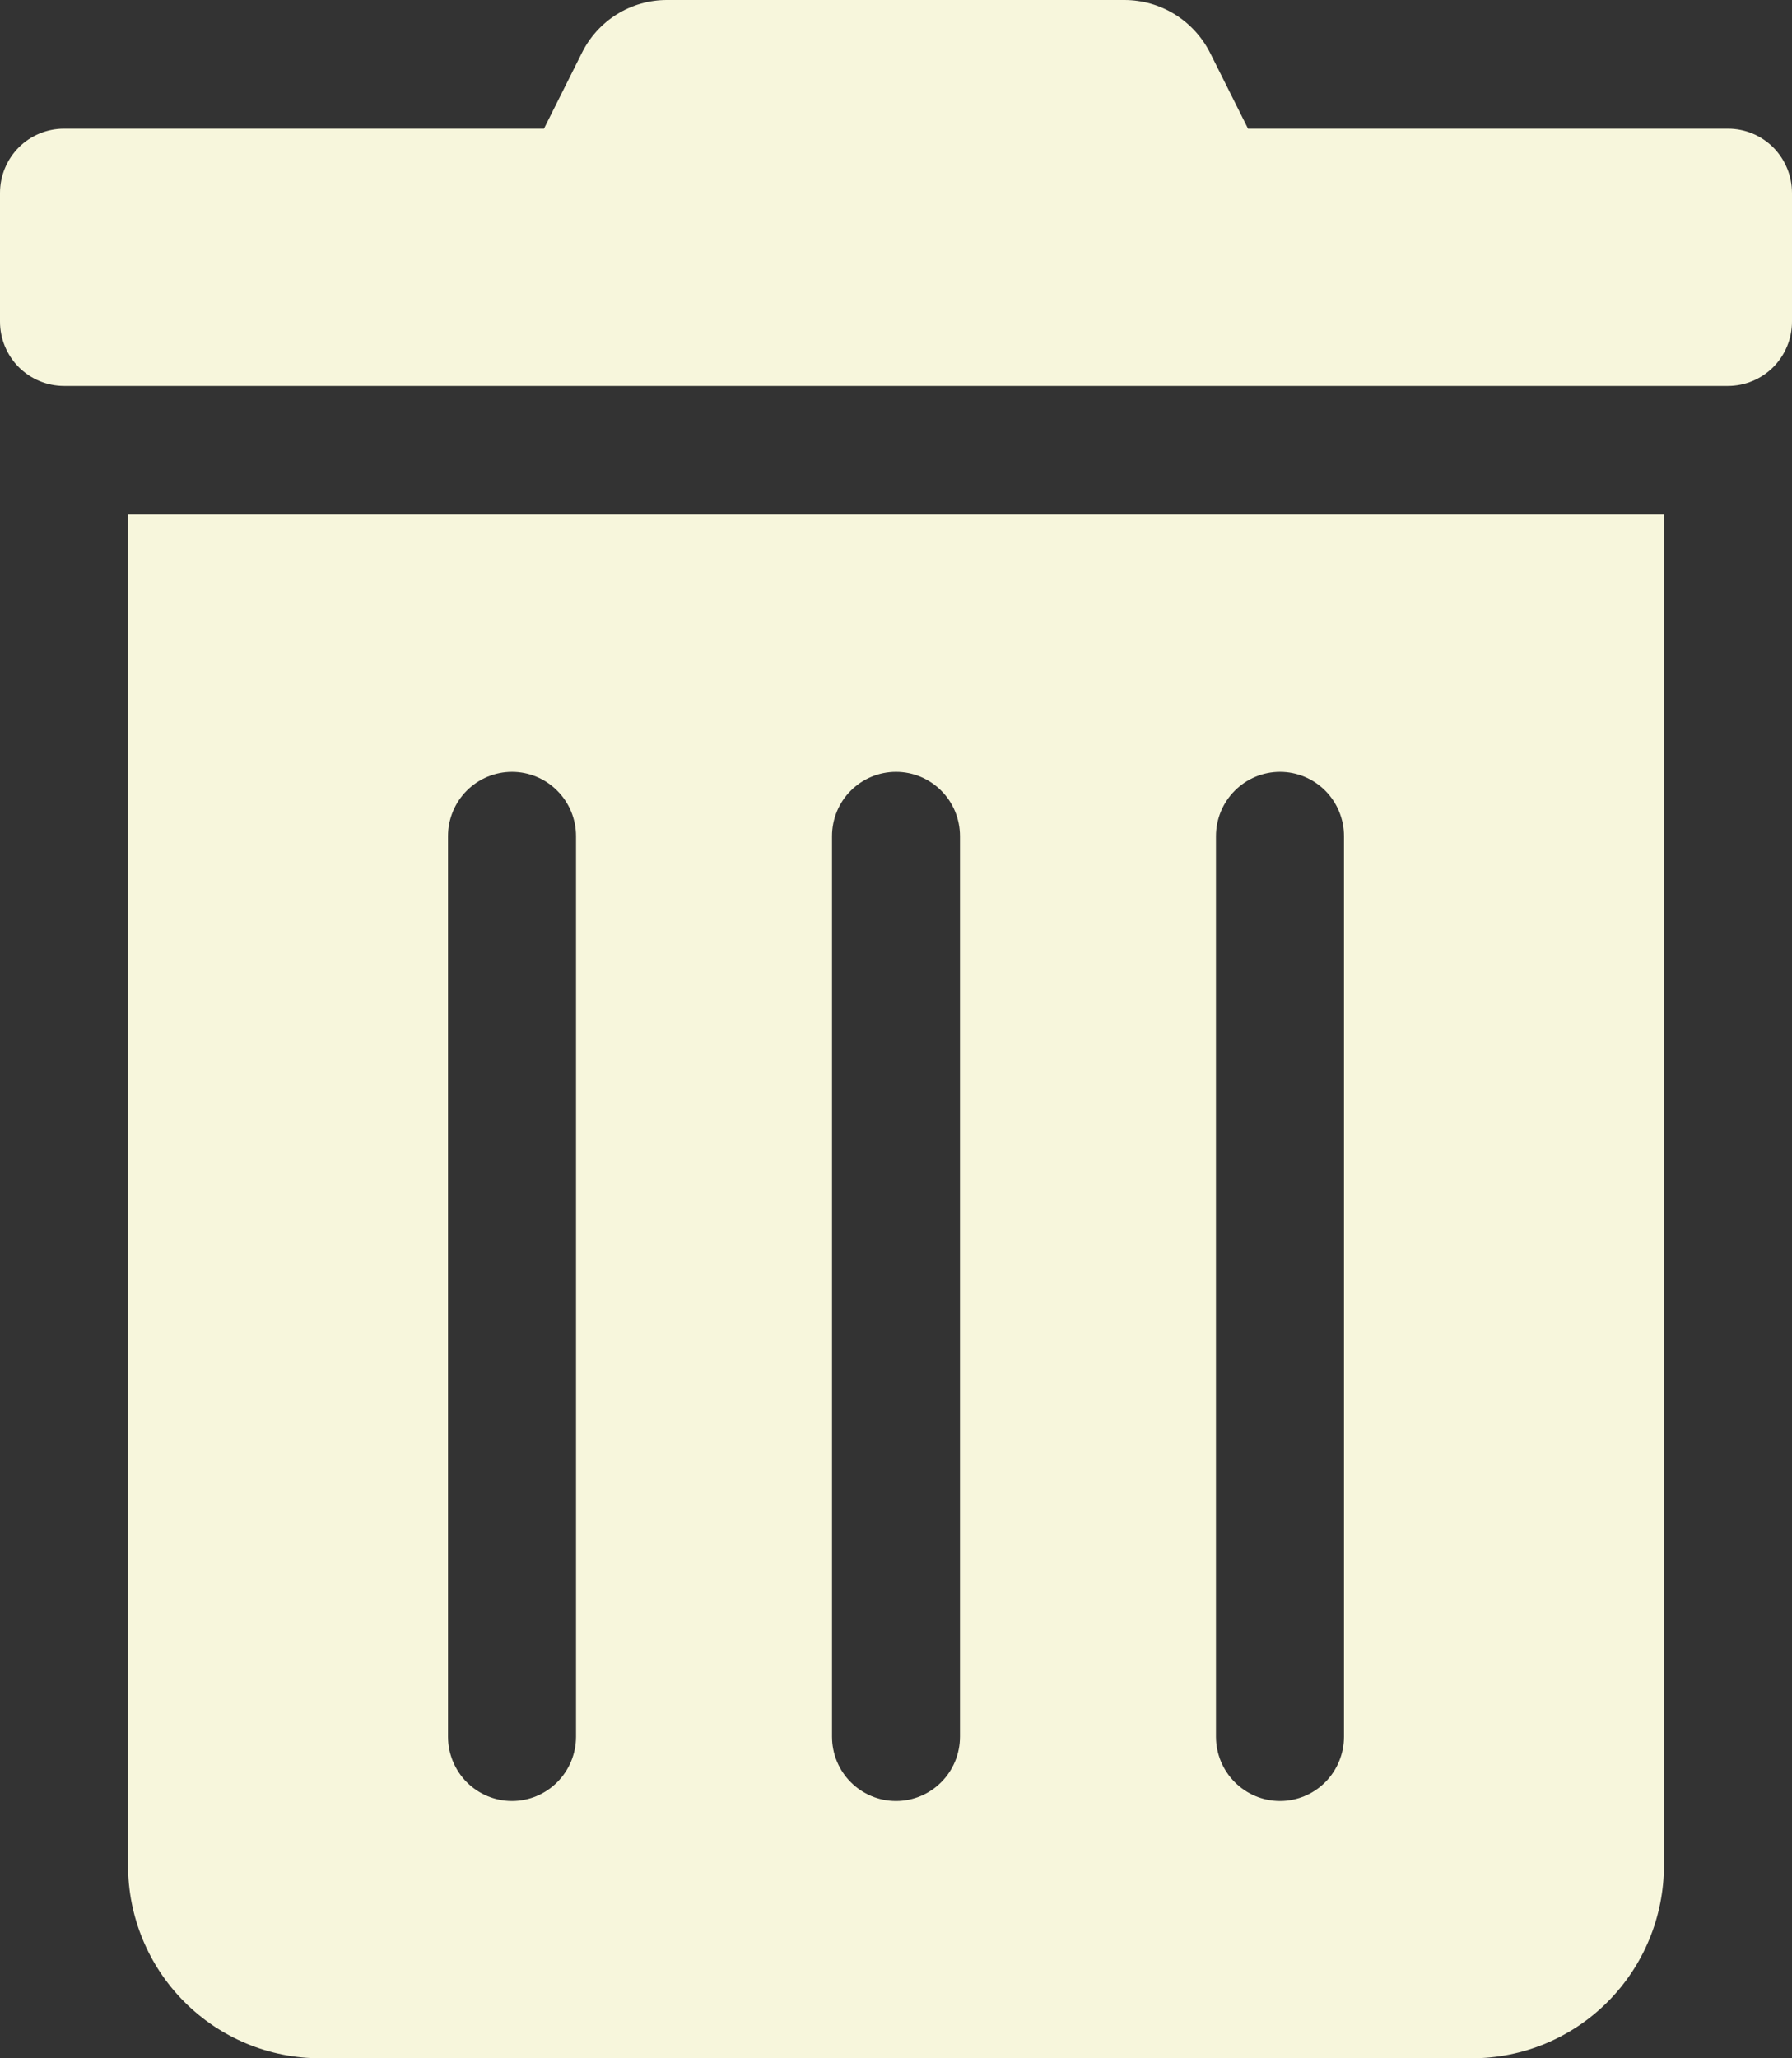 <svg width="27" height="31" viewBox="0 0 27 31" fill="none" xmlns="http://www.w3.org/2000/svg">
<rect x="0" y="0" width="27" height="31" fill="#333333" stroke="none"/>
<path d="M1.929 28.094C1.929 28.864 2.233 29.604 2.776 30.149C3.318 30.694 4.054 31 4.821 31H22.179C22.946 31 23.682 30.694 24.224 30.149C24.767 29.604 25.071 28.864 25.071 28.094V7.75H1.929V28.094ZM18.321 12.594C18.321 12.337 18.423 12.09 18.604 11.909C18.785 11.727 19.03 11.625 19.286 11.625C19.541 11.625 19.787 11.727 19.968 11.909C20.148 12.09 20.25 12.337 20.25 12.594V26.156C20.25 26.413 20.148 26.66 19.968 26.841C19.787 27.023 19.541 27.125 19.286 27.125C19.03 27.125 18.785 27.023 18.604 26.841C18.423 26.66 18.321 26.413 18.321 26.156V12.594ZM12.536 12.594C12.536 12.337 12.637 12.09 12.818 11.909C12.999 11.727 13.244 11.625 13.5 11.625C13.756 11.625 14.001 11.727 14.182 11.909C14.363 12.09 14.464 12.337 14.464 12.594V26.156C14.464 26.413 14.363 26.66 14.182 26.841C14.001 27.023 13.756 27.125 13.5 27.125C13.244 27.125 12.999 27.023 12.818 26.841C12.637 26.66 12.536 26.413 12.536 26.156V12.594ZM6.75 12.594C6.75 12.337 6.852 12.09 7.032 11.909C7.213 11.727 7.459 11.625 7.714 11.625C7.97 11.625 8.215 11.727 8.396 11.909C8.577 12.09 8.679 12.337 8.679 12.594V26.156C8.679 26.413 8.577 26.66 8.396 26.841C8.215 27.023 7.97 27.125 7.714 27.125C7.459 27.125 7.213 27.023 7.032 26.841C6.852 26.66 6.75 26.413 6.75 26.156V12.594ZM26.036 1.938H18.804L18.237 0.805C18.117 0.563 17.932 0.36 17.703 0.217C17.474 0.075 17.21 -0 16.941 1.06155e-05H10.053C9.784 -0.001 9.521 0.074 9.293 0.216C9.064 0.359 8.881 0.563 8.763 0.805L8.196 1.938H0.964C0.709 1.938 0.463 2.04 0.282 2.221C0.102 2.403 0 2.649 0 2.906L0 4.844C0 5.101 0.102 5.347 0.282 5.529C0.463 5.71 0.709 5.813 0.964 5.813H26.036C26.291 5.813 26.537 5.71 26.718 5.529C26.898 5.347 27 5.101 27 4.844V2.906C27 2.649 26.898 2.403 26.718 2.221C26.537 2.04 26.291 1.938 26.036 1.938Z" fill="#F7F6DC"/>
</svg>
